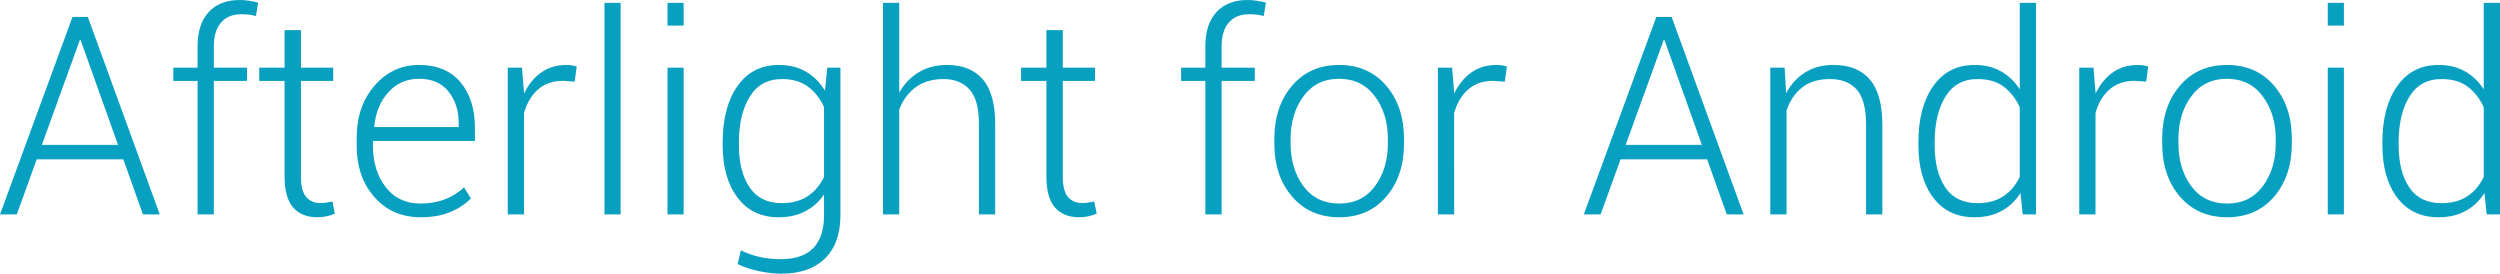 <?xml version="1.0" encoding="utf-8"?>
<!-- Generator: Adobe Illustrator 16.0.0, SVG Export Plug-In . SVG Version: 6.00 Build 0)  -->
<!DOCTYPE svg PUBLIC "-//W3C//DTD SVG 1.1//EN" "http://www.w3.org/Graphics/SVG/1.1/DTD/svg11.dtd">
<svg version="1.1" id="Layer_1" xmlns="http://www.w3.org/2000/svg" xmlns:xlink="http://www.w3.org/1999/xlink" x="0px" y="0px"
	 width="676px" height="74px" viewBox="0 0 676 74" enable-background="new 0 0 676 74" xml:space="preserve">
<g>
	<g>
		<path fill="#08A0C0" d="M19.603,4.584L0,57.976h4.543L9.93,43.087h23.414l5.313,14.889H43.2L23.744,4.584H19.603z M11.322,39.164
			l10.26-28.309h0.22l10.113,28.309H11.322z M64.819,0c-3.591,0-6.388,1.088-8.391,3.264c-2.003,2.176-3.005,5.256-3.005,9.241
			v5.794h-6.559v3.594h6.559v36.083h4.397V21.893h8.977v-3.594H57.82v-5.794c0-2.738,0.641-4.865,1.924-6.381
			c1.282-1.515,3.12-2.272,5.515-2.272c0.83,0,1.551,0.043,2.162,0.128c0.61,0.086,1.209,0.201,1.795,0.348l0.586-3.631
			c-0.879-0.219-1.735-0.39-2.565-0.512C66.406,0.062,65.601,0,64.819,0z M88.105,54.804c-0.501,0.061-1.021,0.092-1.558,0.092
			c-1.563,0-2.815-0.544-3.756-1.632c-0.94-1.087-1.411-2.927-1.411-5.519V21.893h8.721v-3.594h-8.721V8.141h-4.434v10.158h-6.852
			v3.594h6.852v25.852c0,3.814,0.775,6.601,2.327,8.361s3.719,2.64,6.504,2.64c0.855,0,1.716-0.091,2.583-0.274
			c0.867-0.184,1.594-0.422,2.181-0.715l-0.66-3.264C89.197,54.638,88.605,54.743,88.105,54.804z M113.333,17.564
			c-4.788,0-8.8,1.859-12.037,5.575c-3.237,3.716-4.855,8.434-4.855,14.155v2.016c0,5.697,1.6,10.36,4.8,13.989
			c3.2,3.631,7.365,5.446,12.495,5.446c3.151,0,5.856-0.483,8.116-1.448c2.259-0.966,4.085-2.183,5.478-3.649l-1.869-3.006
			c-1.344,1.345-3.029,2.414-5.057,3.208c-2.028,0.795-4.25,1.192-6.669,1.192c-4.03,0-7.188-1.491-9.472-4.475
			c-2.284-2.981-3.426-6.733-3.426-11.257V38.1h27.591v-3.41c0-5.231-1.313-9.394-3.939-12.486
			C121.864,19.111,118.145,17.564,113.333,17.564z M124.032,34.36h-22.718l-0.11-0.22c0.366-3.716,1.636-6.784,3.811-9.205
			s4.947-3.63,8.318-3.63c3.444,0,6.088,1.142,7.933,3.429c1.844,2.286,2.767,5.188,2.767,8.708V34.36z M153.198,17.564
			c-2.663,0-4.959,0.686-6.889,2.054c-1.93,1.37-3.469,3.276-4.617,5.721v-0.441l-0.549-6.6h-3.848v39.677h4.397V30.583
			c0.757-2.713,2.021-4.846,3.792-6.398c1.771-1.553,4.036-2.329,6.797-2.329l3.115,0.22l0.55-4.107
			c-0.318-0.097-0.721-0.188-1.209-0.275C154.249,17.607,153.735,17.564,153.198,17.564z M163.458,57.976h4.36V0.771h-4.36V57.976z
			 M180.497,57.976h4.36V18.299h-4.36V57.976z M180.497,6.931h4.36V0.771h-4.36V6.931z M223.074,24.533
			c-1.343-2.225-3.054-3.943-5.129-5.152c-2.077-1.21-4.52-1.816-7.329-1.816c-4.788,0-8.52,1.902-11.194,5.703
			c-2.675,3.802-4.012,8.868-4.012,15.2v0.77c0,5.917,1.337,10.647,4.012,14.192c2.674,3.545,6.381,5.316,11.121,5.316
			c2.711,0,5.099-0.531,7.163-1.595c2.064-1.064,3.769-2.585,5.112-4.565v5.61c0,3.912-0.965,6.871-2.895,8.875
			c-1.93,2.004-4.85,3.006-8.757,3.006c-2.052,0-3.976-0.201-5.771-0.604c-1.795-0.403-3.487-0.997-5.075-1.779l-0.843,3.703
			c1.612,0.808,3.499,1.443,5.662,1.908c2.161,0.463,4.195,0.696,6.101,0.696c5.105,0,9.05-1.37,11.835-4.107
			c2.785-2.738,4.177-6.637,4.177-11.698V18.299h-3.554L223.074,24.533z M222.817,47.855c-1.051,2.2-2.522,3.929-4.415,5.188
			c-1.894,1.259-4.232,1.888-7.017,1.888c-3.86,0-6.755-1.417-8.684-4.254c-1.93-2.835-2.895-6.648-2.895-11.441v-0.77
			c0-5.036,0.977-9.143,2.931-12.321c1.954-3.178,4.861-4.768,8.721-4.768c2.882,0,5.246,0.704,7.09,2.109
			c1.844,1.406,3.267,3.221,4.269,5.446V47.855z M256.125,17.564c-2.931,0-5.49,0.655-7.676,1.962
			c-2.187,1.308-3.952,3.148-5.295,5.519V0.771h-4.397v57.205h4.397V29.667c0.928-2.518,2.388-4.529,4.378-6.032
			c1.991-1.503,4.526-2.256,7.604-2.256c2.98,0,5.319,0.936,7.017,2.807c1.697,1.87,2.546,4.956,2.546,9.258v24.533h4.397V33.516
			c0-5.451-1.118-9.472-3.353-12.063C263.508,18.861,260.302,17.564,256.125,17.564z M294.104,54.804
			c-0.501,0.061-1.021,0.092-1.558,0.092c-1.563,0-2.815-0.544-3.756-1.632c-0.94-1.087-1.411-2.927-1.411-5.519V21.893h8.721
			v-3.594h-8.721V8.141h-4.434v10.158h-6.852v3.594h6.852v25.852c0,3.814,0.775,6.601,2.327,8.361c1.551,1.76,3.719,2.64,6.504,2.64
			c0.854,0,1.716-0.091,2.583-0.274c0.867-0.184,1.594-0.422,2.18-0.715l-0.659-3.264C295.196,54.638,294.604,54.743,294.104,54.804
			z M337.322,0c-3.591,0-6.388,1.088-8.391,3.264c-2.003,2.176-3.005,5.256-3.005,9.241v5.794h-6.559v3.594h6.559v36.083h4.397
			V21.893h8.977v-3.594h-8.977v-5.794c0-2.738,0.642-4.865,1.923-6.381c1.283-1.515,3.121-2.272,5.515-2.272
			c0.83,0,1.55,0.043,2.161,0.128c0.611,0.086,1.21,0.201,1.796,0.348l0.586-3.631c-0.879-0.219-1.735-0.39-2.565-0.512
			C338.91,0.062,338.104,0,337.322,0z M362.092,17.564c-5.277,0-9.515,1.871-12.714,5.611c-3.201,3.74-4.801,8.532-4.801,14.375
			v1.211c0,5.867,1.6,10.665,4.801,14.392c3.199,3.729,7.462,5.592,12.788,5.592c5.276,0,9.508-1.864,12.696-5.592
			c3.188-3.728,4.781-8.525,4.781-14.392V37.55c0-5.842-1.6-10.634-4.8-14.375C371.644,19.435,367.393,17.564,362.092,17.564z
			 M375.283,38.761c0,4.596-1.167,8.458-3.499,11.587c-2.333,3.129-5.54,4.694-9.619,4.694c-4.153,0-7.39-1.564-9.709-4.694
			c-2.322-3.129-3.481-6.992-3.481-11.587V37.55c0-4.521,1.16-8.36,3.481-11.514c2.319-3.154,5.532-4.73,9.636-4.73
			c4.104,0,7.328,1.576,9.673,4.73c2.345,3.154,3.518,6.993,3.518,11.514V38.761z M404.706,17.564c-2.663,0-4.958,0.686-6.889,2.054
			c-1.93,1.37-3.468,3.276-4.617,5.721v-0.441l-0.549-6.6h-3.847v39.677h4.396V30.583c0.757-2.713,2.021-4.846,3.793-6.398
			c1.771-1.553,4.037-2.329,6.797-2.329l3.114,0.22l0.55-4.107c-0.317-0.097-0.721-0.188-1.209-0.275
			C405.756,17.607,405.243,17.564,404.706,17.564z M447.871,4.584l-19.604,53.391h4.544l5.386-14.889h23.414l5.314,14.889h4.543
			L452.011,4.584H447.871z M439.588,39.164l10.26-28.309h0.221l10.113,28.309H439.588z M495.798,17.564
			c-2.957,0-5.509,0.667-7.659,1.999c-2.15,1.333-3.873,3.209-5.167,5.629l-0.403-6.893h-3.884v39.677h4.397v-28.09
			c0.855-2.59,2.241-4.657,4.159-6.197c1.918-1.541,4.44-2.311,7.566-2.311c3.127,0,5.539,0.942,7.236,2.824
			c1.698,1.882,2.548,5.097,2.548,9.644v24.13h4.396V33.81c0-5.574-1.124-9.674-3.372-12.302
			C503.369,18.88,500.096,17.564,495.798,17.564z M546.143,24.165c-1.344-2.102-3.035-3.728-5.074-4.876
			c-2.04-1.149-4.416-1.724-7.127-1.724c-4.788,0-8.52,1.902-11.194,5.703c-2.675,3.802-4.013,8.868-4.013,15.2v0.77
			c0,5.94,1.338,10.677,4.013,14.209c2.675,3.533,6.382,5.299,11.121,5.299c2.809,0,5.252-0.562,7.328-1.687s3.786-2.738,5.13-4.84
			l0.622,5.757h3.591V0.771h-4.396V24.165z M546.143,47.818c-1.051,2.225-2.517,3.966-4.397,5.226
			c-1.881,1.259-4.237,1.888-7.071,1.888c-3.859,0-6.748-1.417-8.666-4.254c-1.918-2.835-2.877-6.648-2.877-11.441v-0.77
			c0-5.061,0.972-9.173,2.914-12.34c1.941-3.165,4.843-4.75,8.702-4.75c2.932,0,5.313,0.71,7.145,2.128
			c1.833,1.418,3.249,3.251,4.251,5.5V47.818z M578.131,17.564c-2.663,0-4.959,0.686-6.889,2.054
			c-1.93,1.37-3.469,3.276-4.617,5.721v-0.441l-0.55-6.6h-3.847v39.677h4.396V30.583c0.758-2.713,2.021-4.846,3.793-6.398
			c1.771-1.553,4.036-2.329,6.796-2.329l3.115,0.22l0.55-4.107c-0.318-0.097-0.721-0.188-1.209-0.275
			C579.182,17.607,578.668,17.564,578.131,17.564z M602.168,17.564c-5.276,0-9.516,1.871-12.715,5.611
			c-3.2,3.74-4.8,8.532-4.8,14.375v1.211c0,5.867,1.6,10.665,4.8,14.392c3.199,3.729,7.462,5.592,12.788,5.592
			c5.276,0,9.508-1.864,12.696-5.592c3.188-3.728,4.781-8.525,4.781-14.392V37.55c0-5.842-1.6-10.634-4.8-14.375
			S607.469,17.564,602.168,17.564z M615.358,38.761c0,4.596-1.166,8.458-3.499,11.587c-2.333,3.129-5.539,4.694-9.618,4.694
			c-4.153,0-7.39-1.564-9.71-4.694c-2.321-3.129-3.481-6.992-3.481-11.587V37.55c0-4.521,1.16-8.36,3.481-11.514
			c2.32-3.154,5.532-4.73,9.637-4.73c4.104,0,7.328,1.576,9.673,4.73c2.346,3.154,3.518,6.993,3.518,11.514V38.761z M629.429,57.976
			h4.36V18.299h-4.36V57.976z M629.429,6.931h4.36V0.771h-4.36V6.931z M671.603,0.771v23.395c-1.343-2.102-3.034-3.728-5.073-4.876
			c-2.041-1.149-4.416-1.724-7.128-1.724c-4.787,0-8.519,1.902-11.193,5.703c-2.675,3.802-4.013,8.868-4.013,15.2v0.77
			c0,5.94,1.338,10.677,4.013,14.209c2.675,3.533,6.382,5.299,11.12,5.299c2.81,0,5.252-0.562,7.329-1.687
			c2.076-1.125,3.786-2.738,5.13-4.84l0.623,5.757H676V0.771H671.603z M671.603,47.818c-1.05,2.225-2.516,3.966-4.396,5.226
			c-1.881,1.259-4.237,1.888-7.071,1.888c-3.859,0-6.749-1.417-8.666-4.254c-1.918-2.835-2.877-6.648-2.877-11.441v-0.77
			c0-5.061,0.972-9.173,2.914-12.34c1.941-3.165,4.843-4.75,8.702-4.75c2.932,0,5.313,0.71,7.145,2.128
			c1.833,1.418,3.249,3.251,4.25,5.5V47.818z"/>
	</g>
</g>
</svg>
